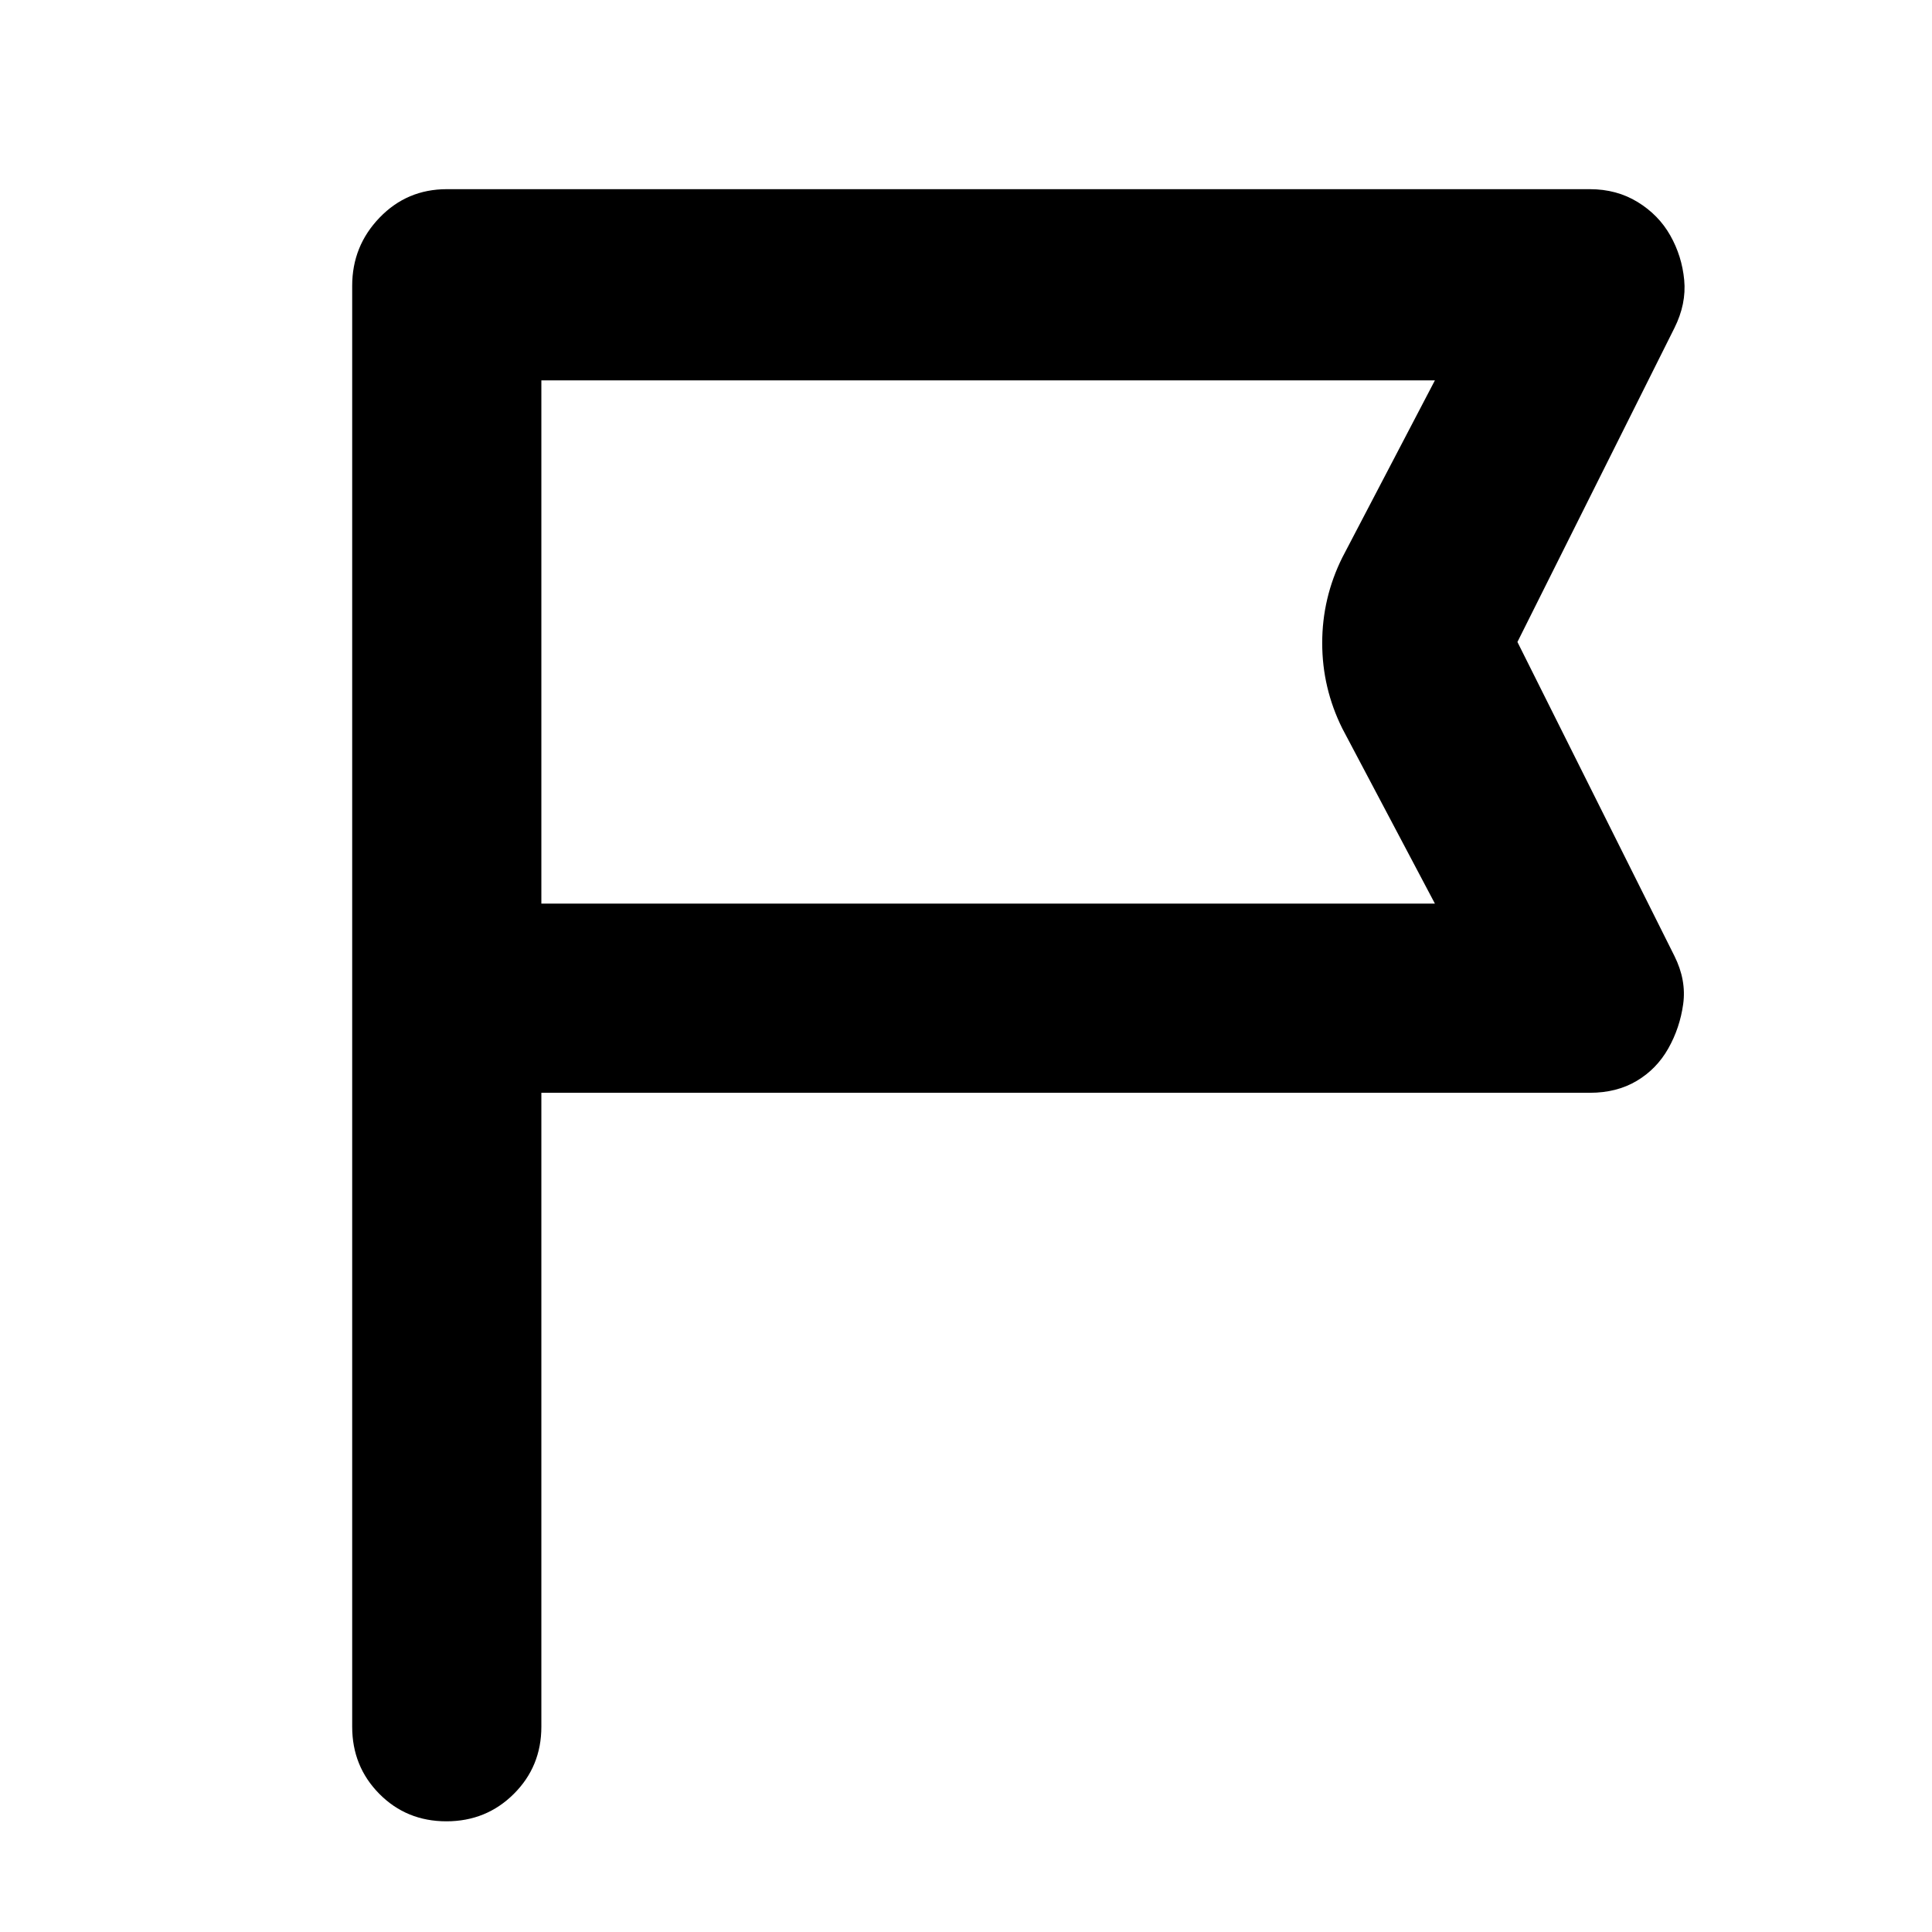 <svg xmlns="http://www.w3.org/2000/svg" height="48" viewBox="0 -960 960 960" width="48"><path d="M269-417v315q0 19.75-13.68 33.37Q241.65-55 221.82-55 202-55 188.5-68.63 175-82.25 175-102v-716q0-19.75 13.63-33.88Q202.25-866 222-866h568q13.32 0 23.74 6.39 10.43 6.39 16.21 16.61 5.78 10.22 6.92 22.11Q838-809 832-797l-78 156 78 156q6 12 4.37 23.89-1.64 11.89-7.42 22.11-5.78 10.22-15.71 16.11Q803.32-417 790-417H269Zm0-94h444l-46-87q-10-20.13-10-42.5t10-42.5l46-88H269v260Zm0 0v-260 260Z"/></svg>
